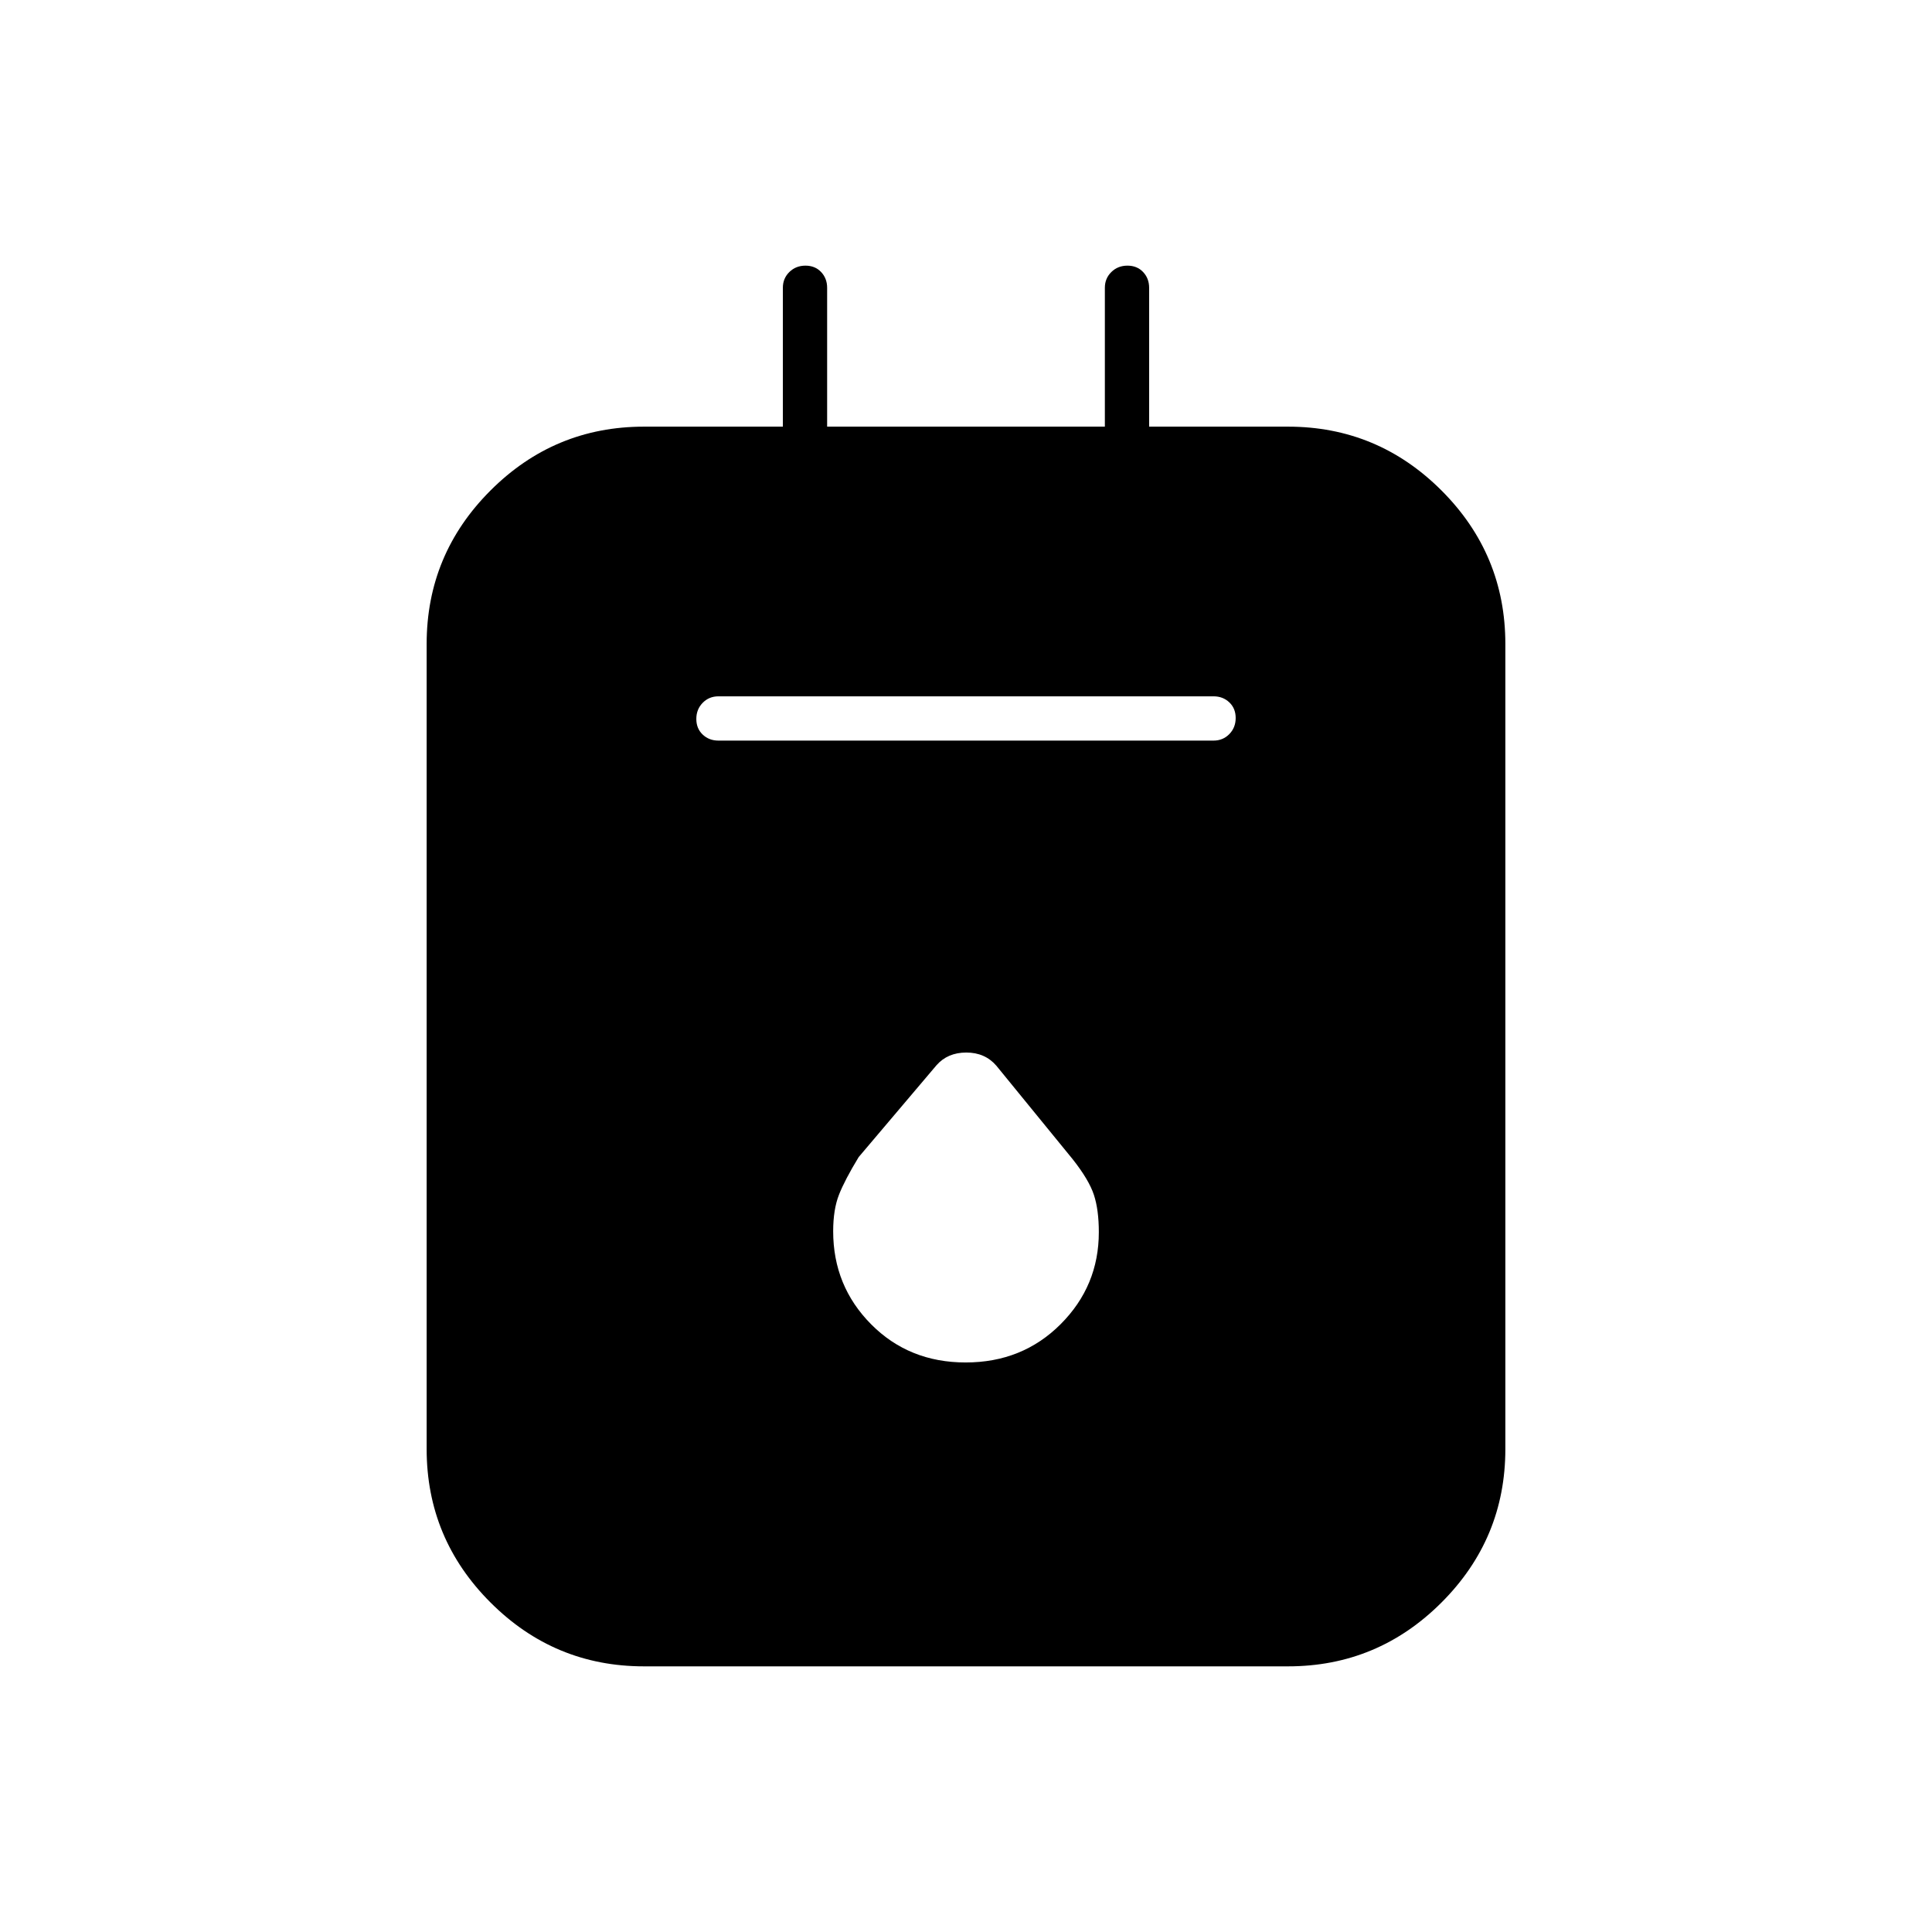 <svg xmlns="http://www.w3.org/2000/svg" width="48" height="48" viewBox="0 -960 960 960"><path d="M320-132q-44.55 0-76.27-31.73Q212-195.45 212-240v-400q0-44.55 31.73-76.28Q275.45-748 320-748h69v-69q0-4.67 3.23-7.84 3.23-3.16 8-3.16t7.77 3.16q3 3.17 3 7.84v69h138v-69q0-4.67 3.23-7.84 3.23-3.16 8-3.16t7.77 3.16q3 3.17 3 7.84v69h69q44.55 0 76.28 31.72Q748-684.55 748-640v400q0 44.55-31.72 76.27Q684.55-132 640-132H320Zm37-460h246q4.67 0 7.84-3.23 3.16-3.23 3.16-8t-3.16-7.77q-3.17-3-7.84-3H357q-4.68 0-7.84 3.23t-3.16 8q0 4.77 3.16 7.77t7.84 3Zm122.83 309Q508-283 527-302t19-45.75q0-11.09-2.45-18.54-2.44-7.44-10.55-17.71l-37.93-46.47q-5.64-6.53-14.92-6.53-9.29 0-14.84 6.34l-38.64 45.61q-6.92 11.39-9.79 18.71-2.88 7.33-2.88 18.15Q414-321 432.83-302q18.83 19 47 19Z"/></svg>